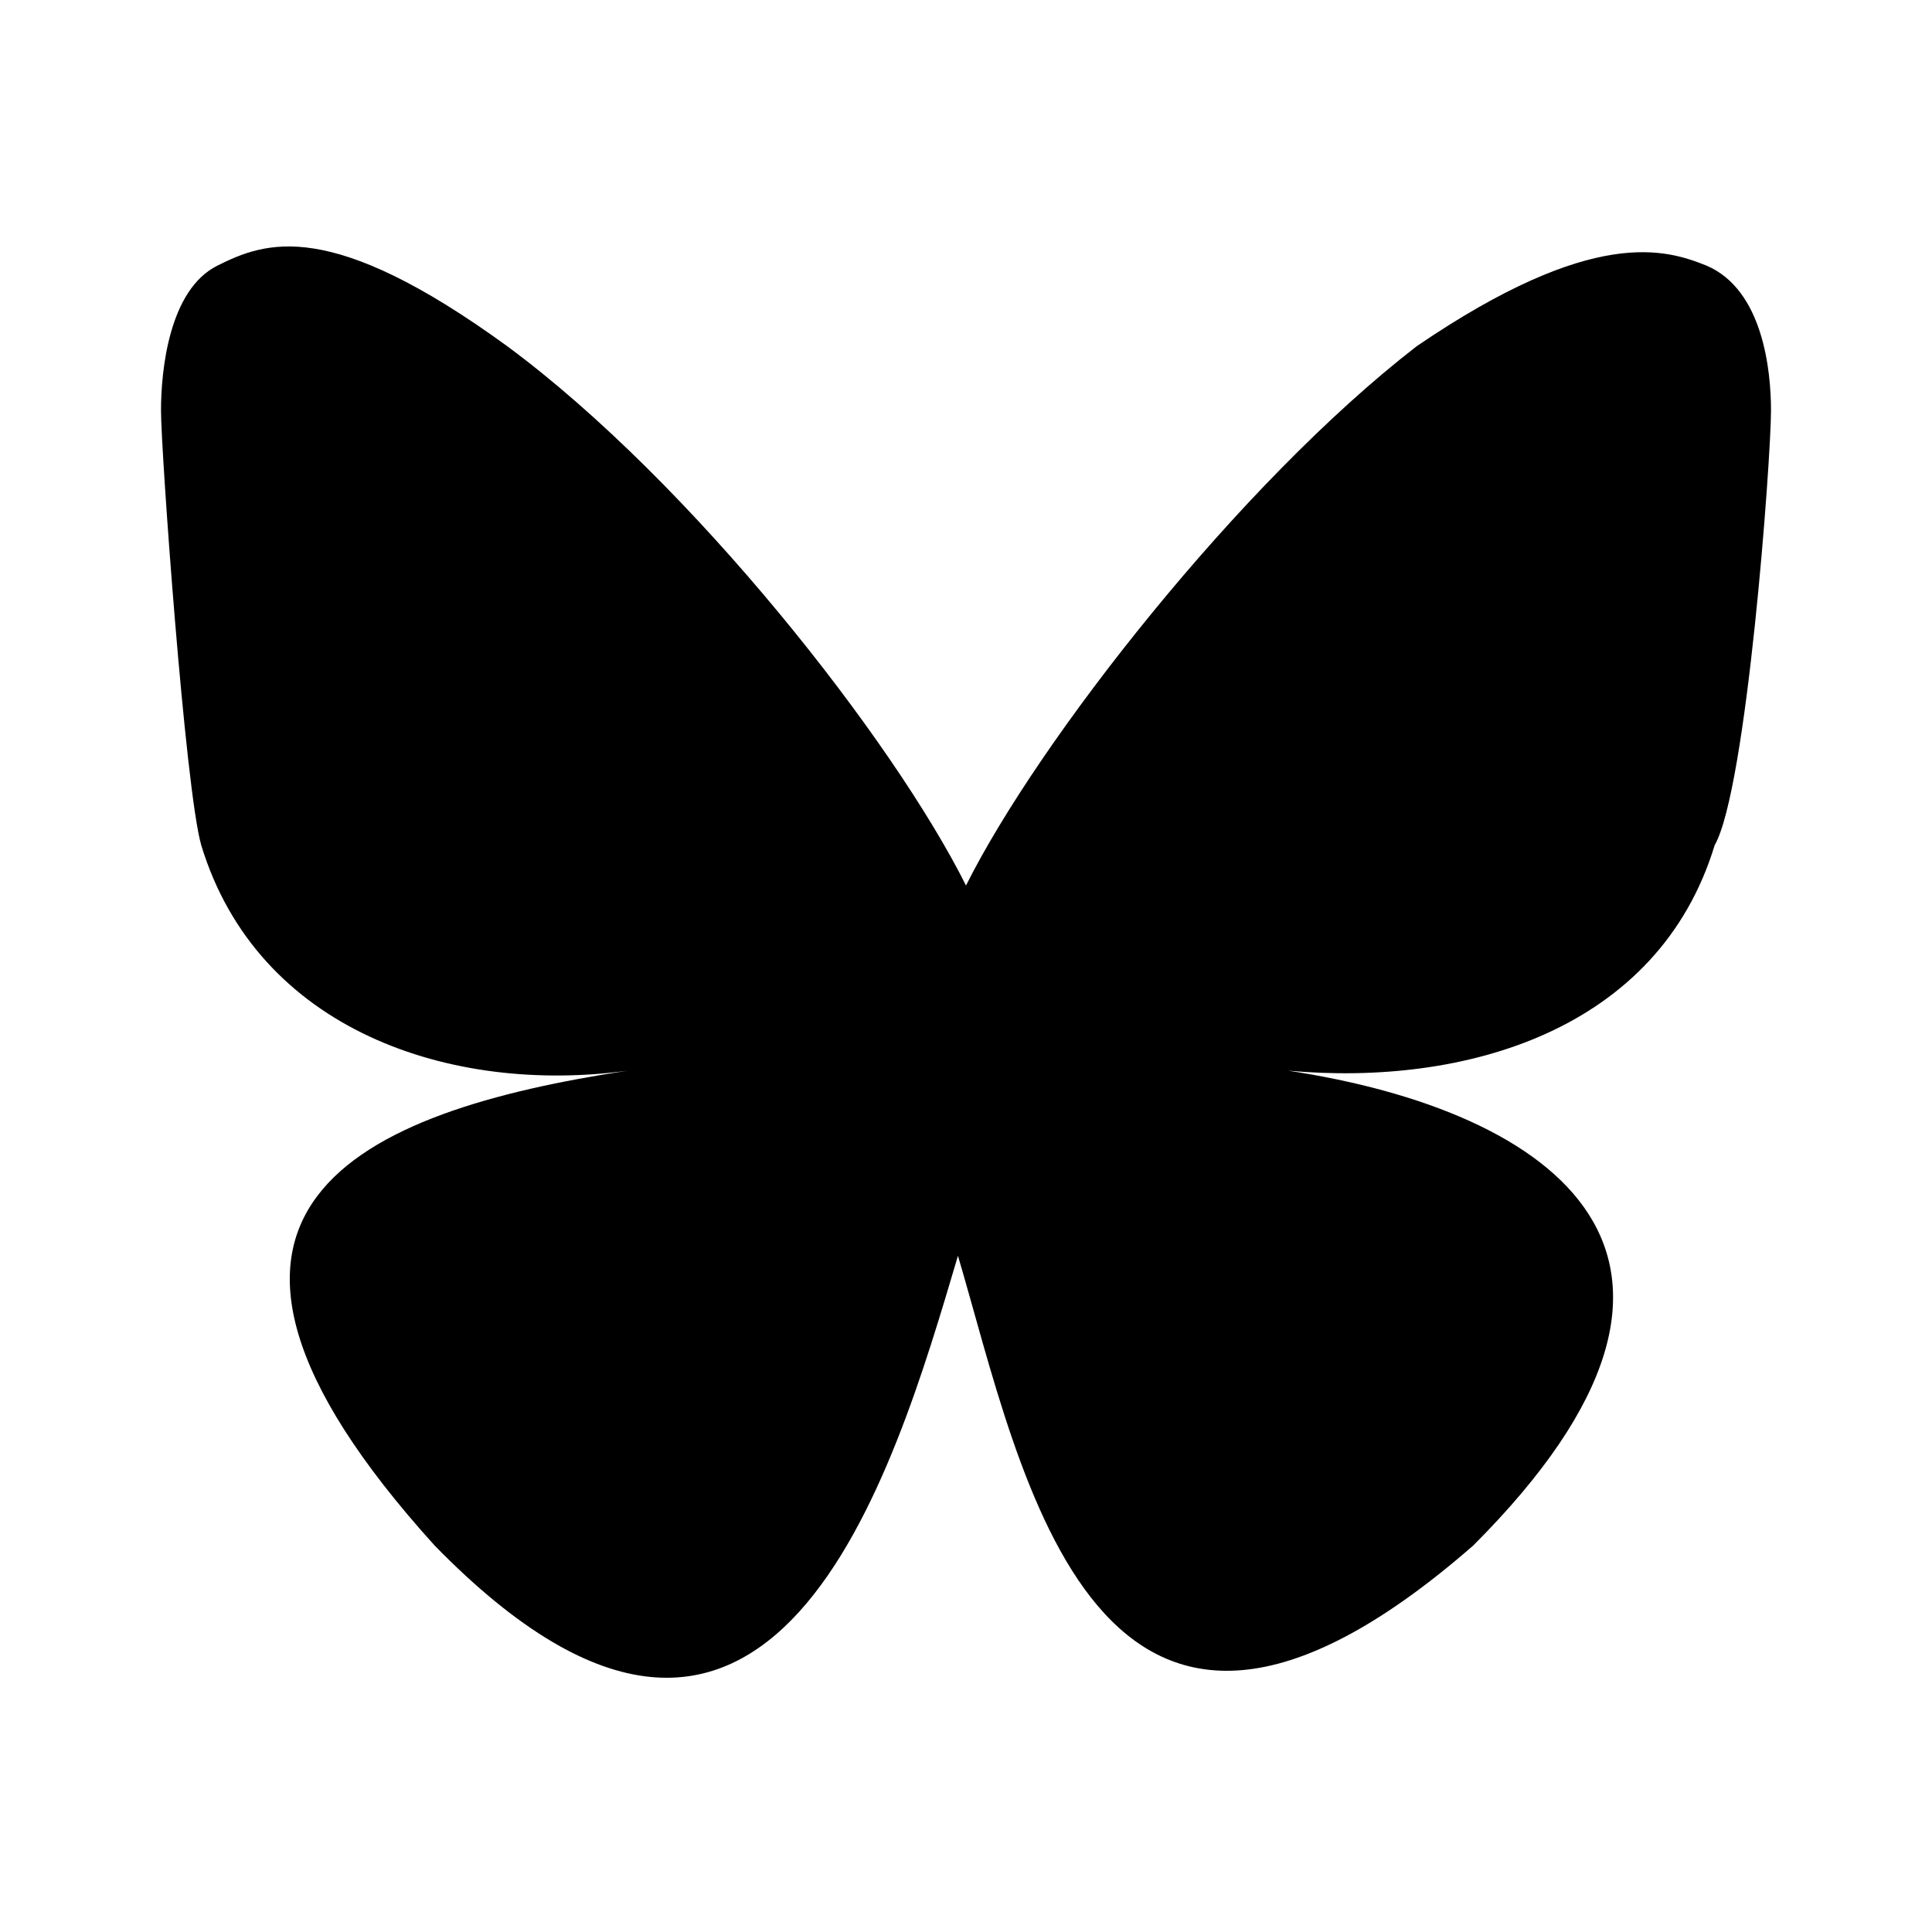 <svg xmlns="http://www.w3.org/2000/svg" viewBox="0 0 24 24"><path fill="#000" d="M21.2 3.3C20.7 3.1 19.8 2.8 17.6 4.3C15.4 6 12.9 9.2 12 11C11.1 9.2 8.6 6 6.3 4.3C4.1 2.7 3.3 3 2.7 3.3C2.1 3.6 2 4.6 2 5.1C2 5.6 2.3 9.8 2.5 10.5C3.2 12.8 5.6 13.6 7.8 13.3C4.5 13.8 1.6 15 5.4 19.2C9.6 23.5 11.1 18.3 11.9 15.6C12.7 18.3 13.6 23.3 18.3 19.2C21.9 15.6 19.3 13.8 16 13.3C18.2 13.5 20.6 12.8 21.3 10.5C21.7 9.8 22 5.7 22 5.1C22 4.6 21.9 3.6 21.2 3.3Z"/></svg>
